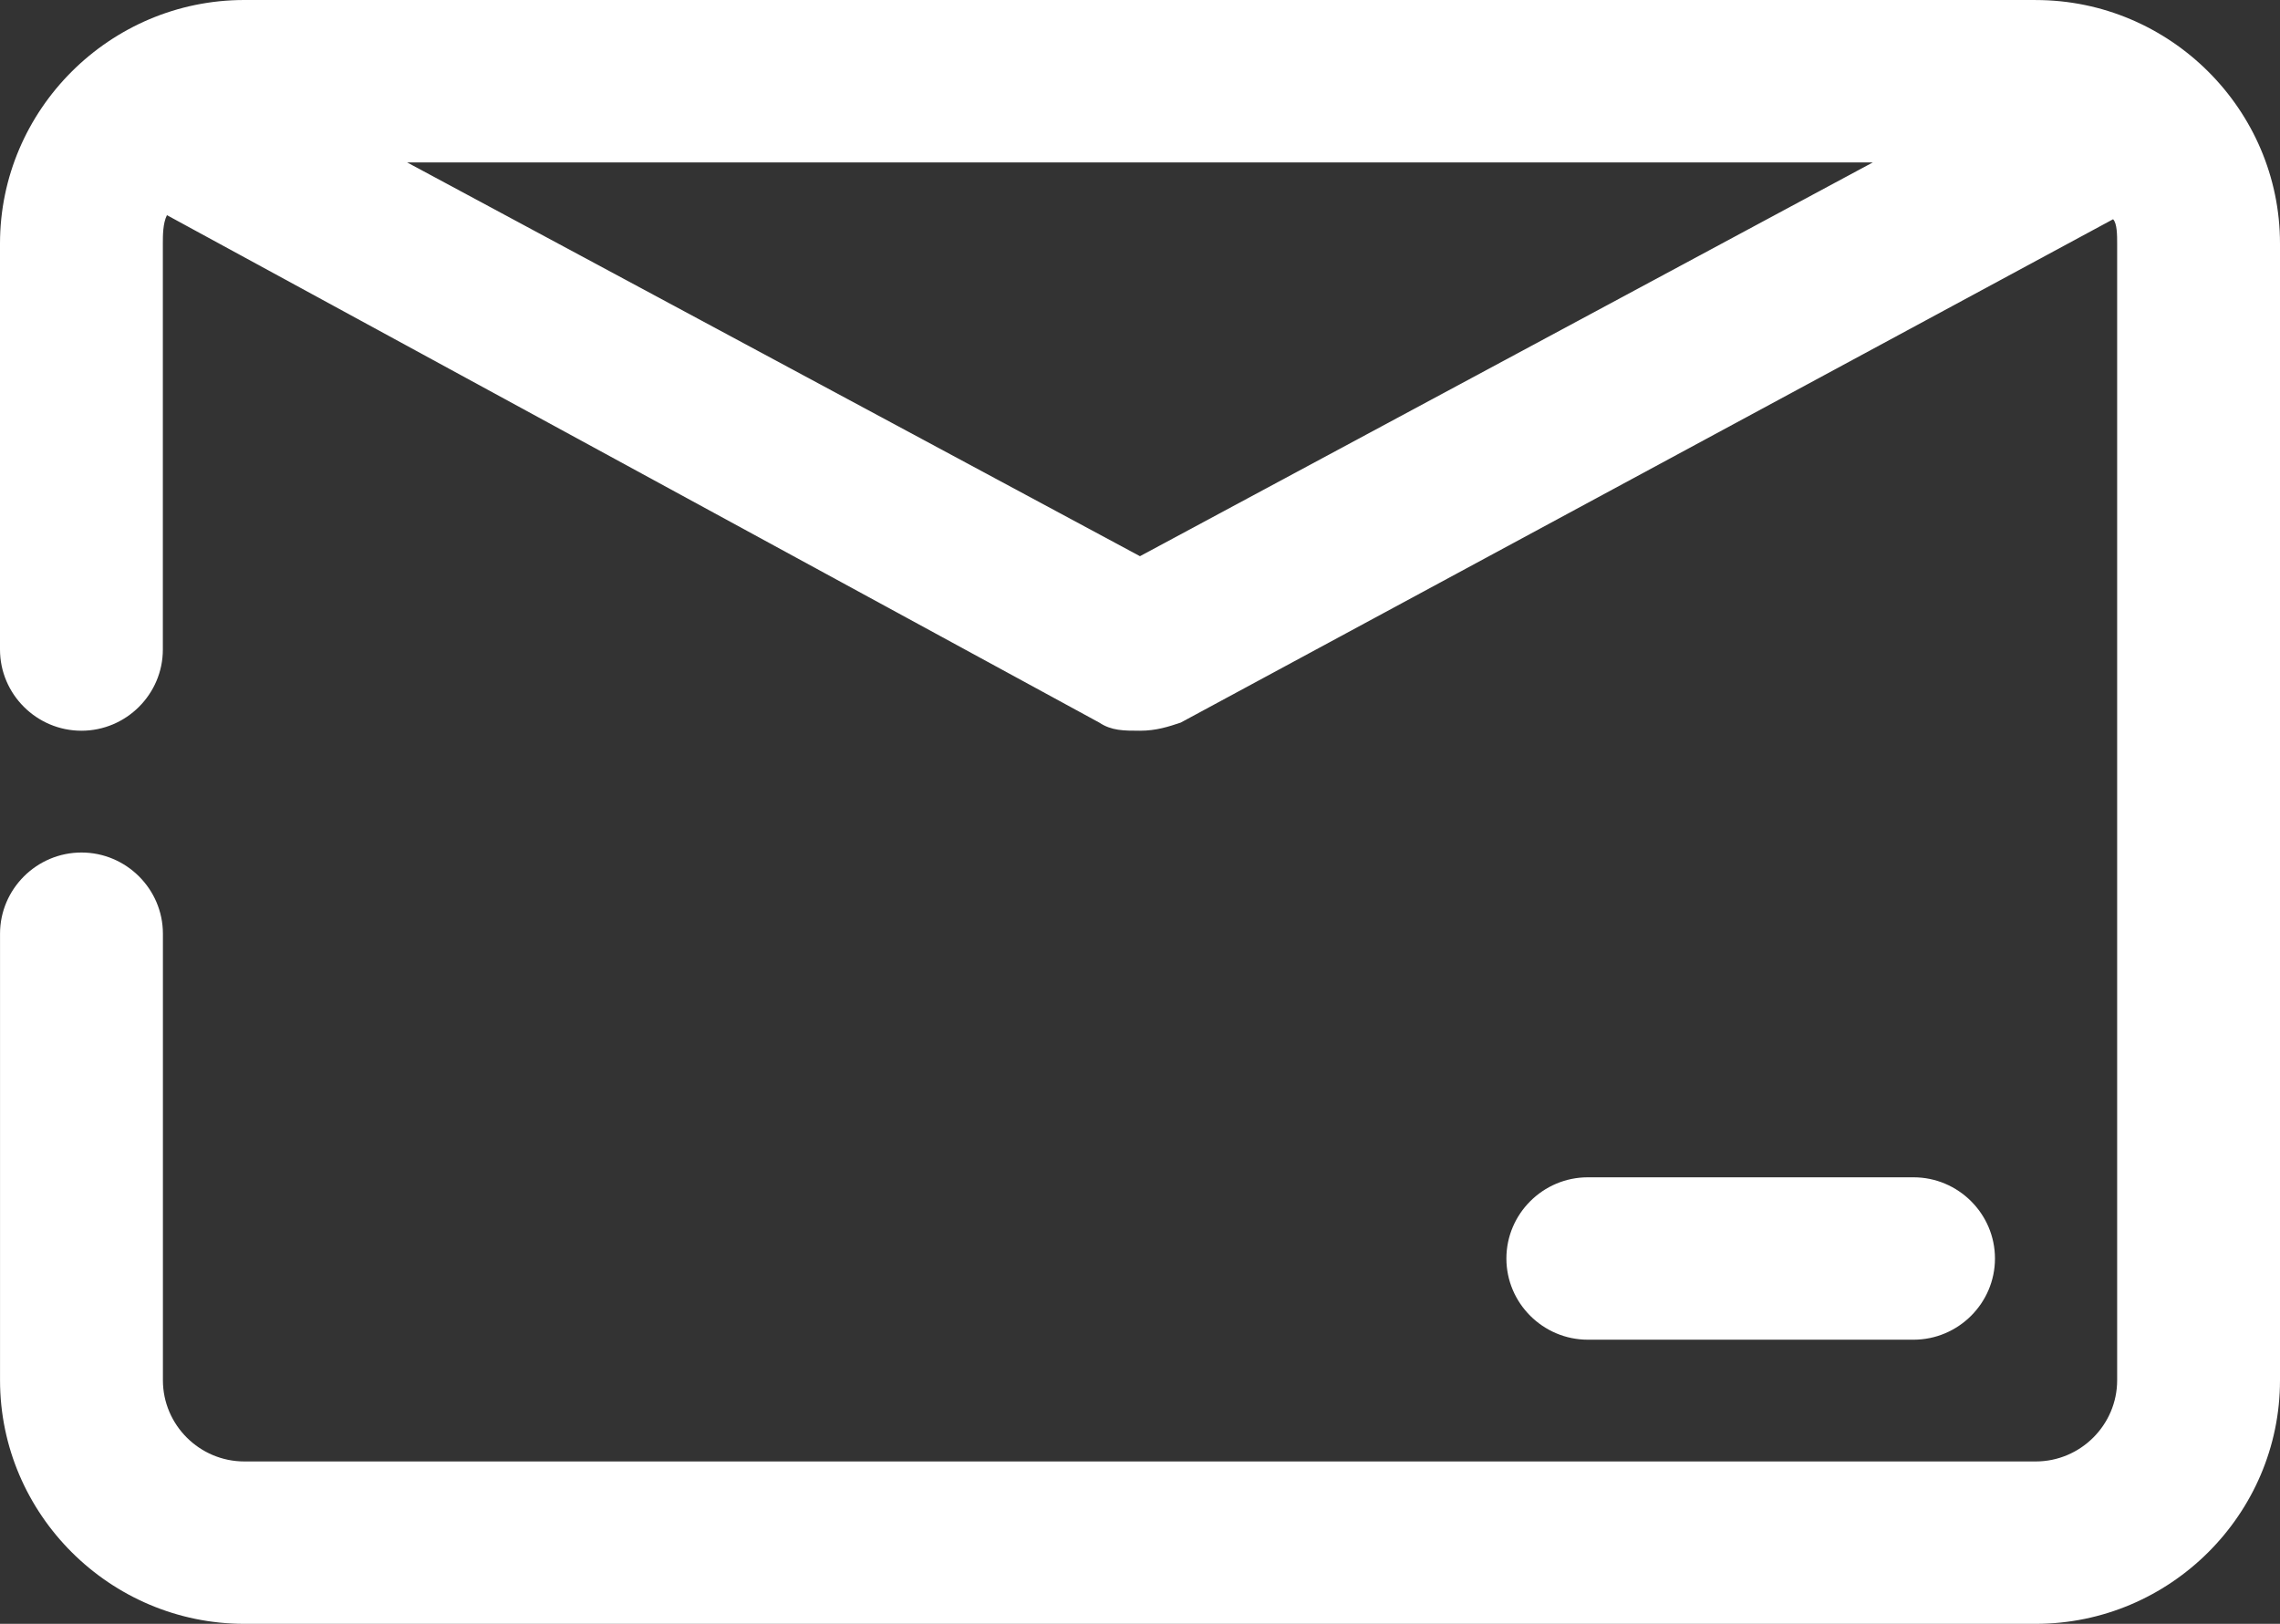 <svg width="73" height="52" viewBox="0 0 73 52" fill="none" xmlns="http://www.w3.org/2000/svg">
<rect x="0" y="0" width="73" height="52" fill="#333333" stroke="none"/>
<path d="M65.177 0H7.821C3.52 0 0 3.51 0 7.8V20.8C0 22.23 1.173 23.4 2.607 23.4C4.041 23.4 5.214 22.23 5.214 20.8V7.8C5.214 7.54 5.214 7.15 5.345 6.89L35.197 23.14C35.587 23.4 35.979 23.4 36.5 23.4C37.021 23.4 37.413 23.27 37.803 23.14L67.656 7.021C67.786 7.151 67.786 7.541 67.786 7.801V44.2C67.786 45.63 66.613 46.8 65.179 46.8H7.823C6.389 46.8 5.216 45.63 5.216 44.2V29.9C5.216 28.47 4.042 27.3 2.609 27.3C1.175 27.3 0.001 28.47 0.001 29.9V44.2C0.001 48.49 3.521 52 7.823 52H65.179C69.48 52 73 48.49 73 44.2V7.801C73 3.511 69.48 0.001 65.179 0.001L65.177 0ZM36.499 17.811L13.035 5.201H59.963L36.499 17.811ZM50.838 42.901C49.404 42.901 48.231 41.731 48.231 40.301C48.231 38.871 49.404 37.701 50.838 37.701H61.267C62.7 37.701 63.874 38.871 63.874 40.301C63.874 41.731 62.7 42.901 61.267 42.901H50.838Z" fill="white"/>
</svg>
